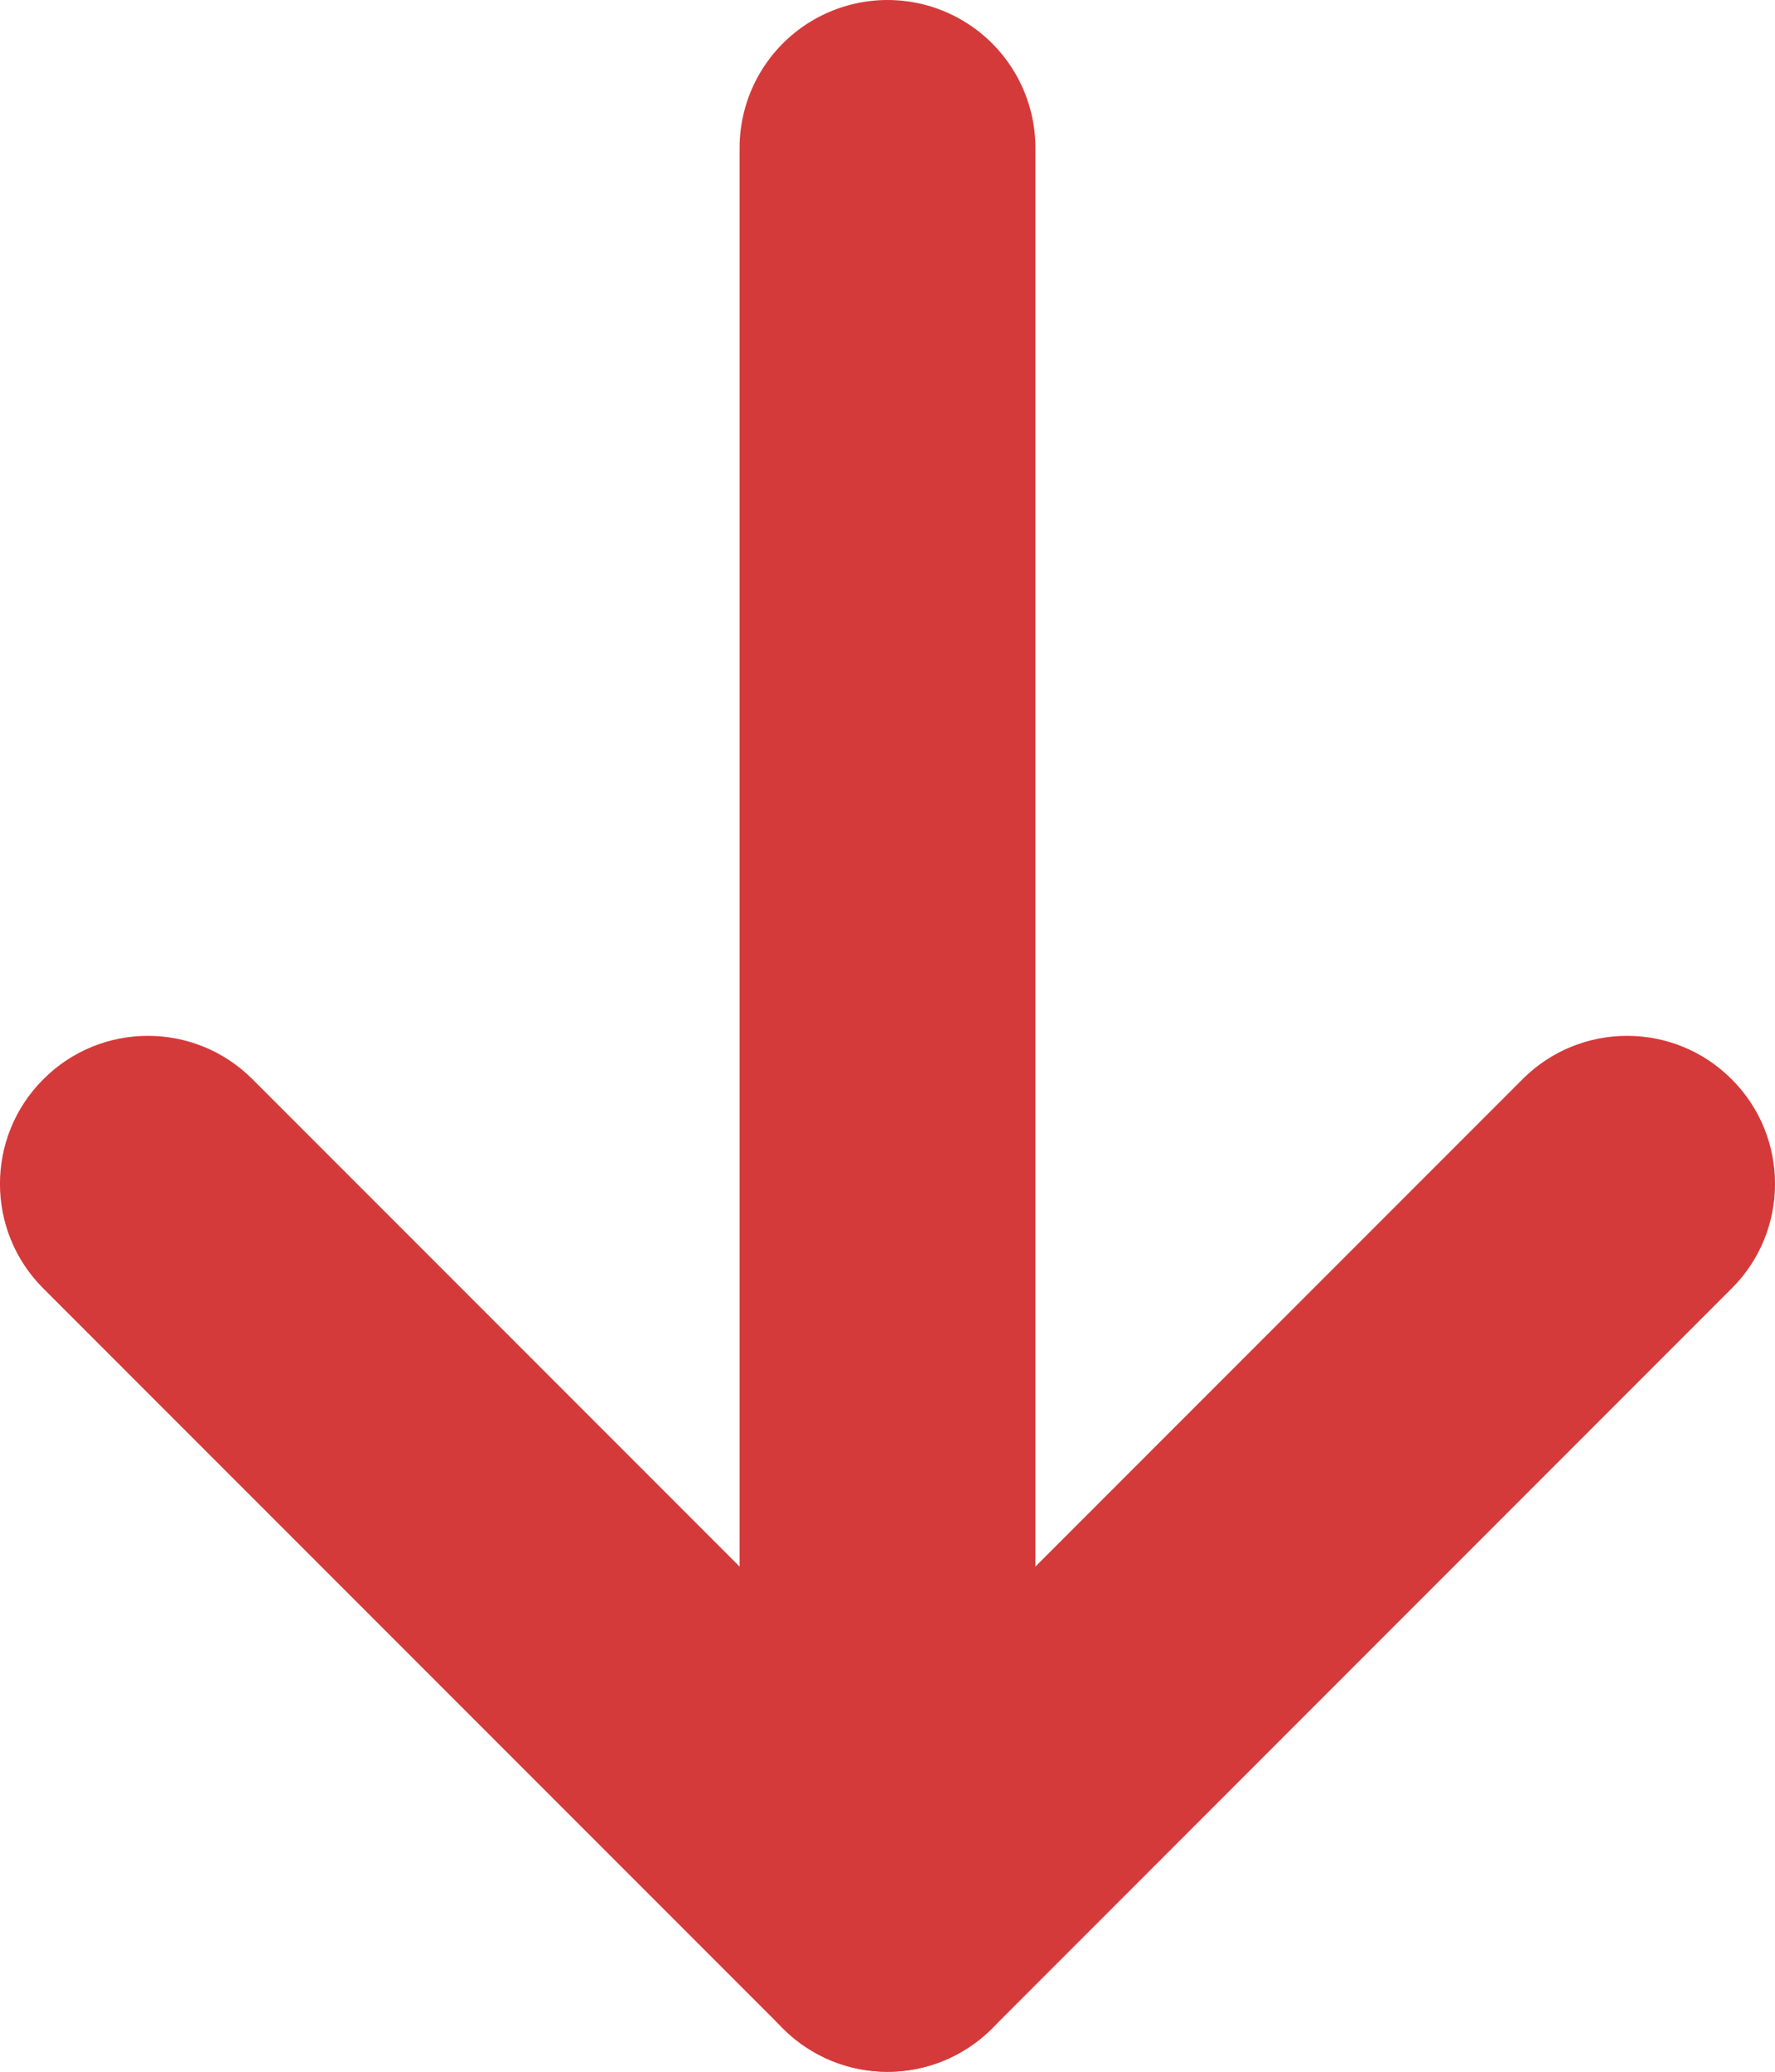 <?xml version="1.0" encoding="UTF-8"?>
<svg width="12px" height="14px" viewBox="0 0 12 14" version="1.1" xmlns="http://www.w3.org/2000/svg" xmlns:xlink="http://www.w3.org/1999/xlink">
    <title>negative</title>
    <g id="Page-1" stroke="none" stroke-width="1" fill="none" fill-rule="evenodd">
        <g id="negative" transform="translate(6, 7.5) rotate(180) translate(-6, -7.5) translate(0, 1)">
            <path d="M0.293,5.293 C-0.098,5.683 -0.098,6.317 0.293,6.707 C0.683,7.098 1.317,7.098 1.707,6.707 L0.293,5.293 Z M6,1 L6.707,0.293 C6.317,-0.098 5.683,-0.098 5.293,0.293 L6,1 Z M10.293,6.707 C10.683,7.098 11.317,7.098 11.707,6.707 C12.098,6.317 12.098,5.683 11.707,5.293 L10.293,6.707 Z M1.707,6.707 L6.707,1.707 L5.293,0.293 L0.293,5.293 L1.707,6.707 Z M5.293,1.707 L10.293,6.707 L11.707,5.293 L6.707,0.293 L5.293,1.707 Z" id="Shape" fill="#D53A3A" fill-rule="nonzero"></path>
            <line x1="6" y1="13" x2="6" y2="1" id="Path" stroke="#D53A3A" stroke-width="2" stroke-linecap="round"></line>
        </g>
    </g>
</svg>